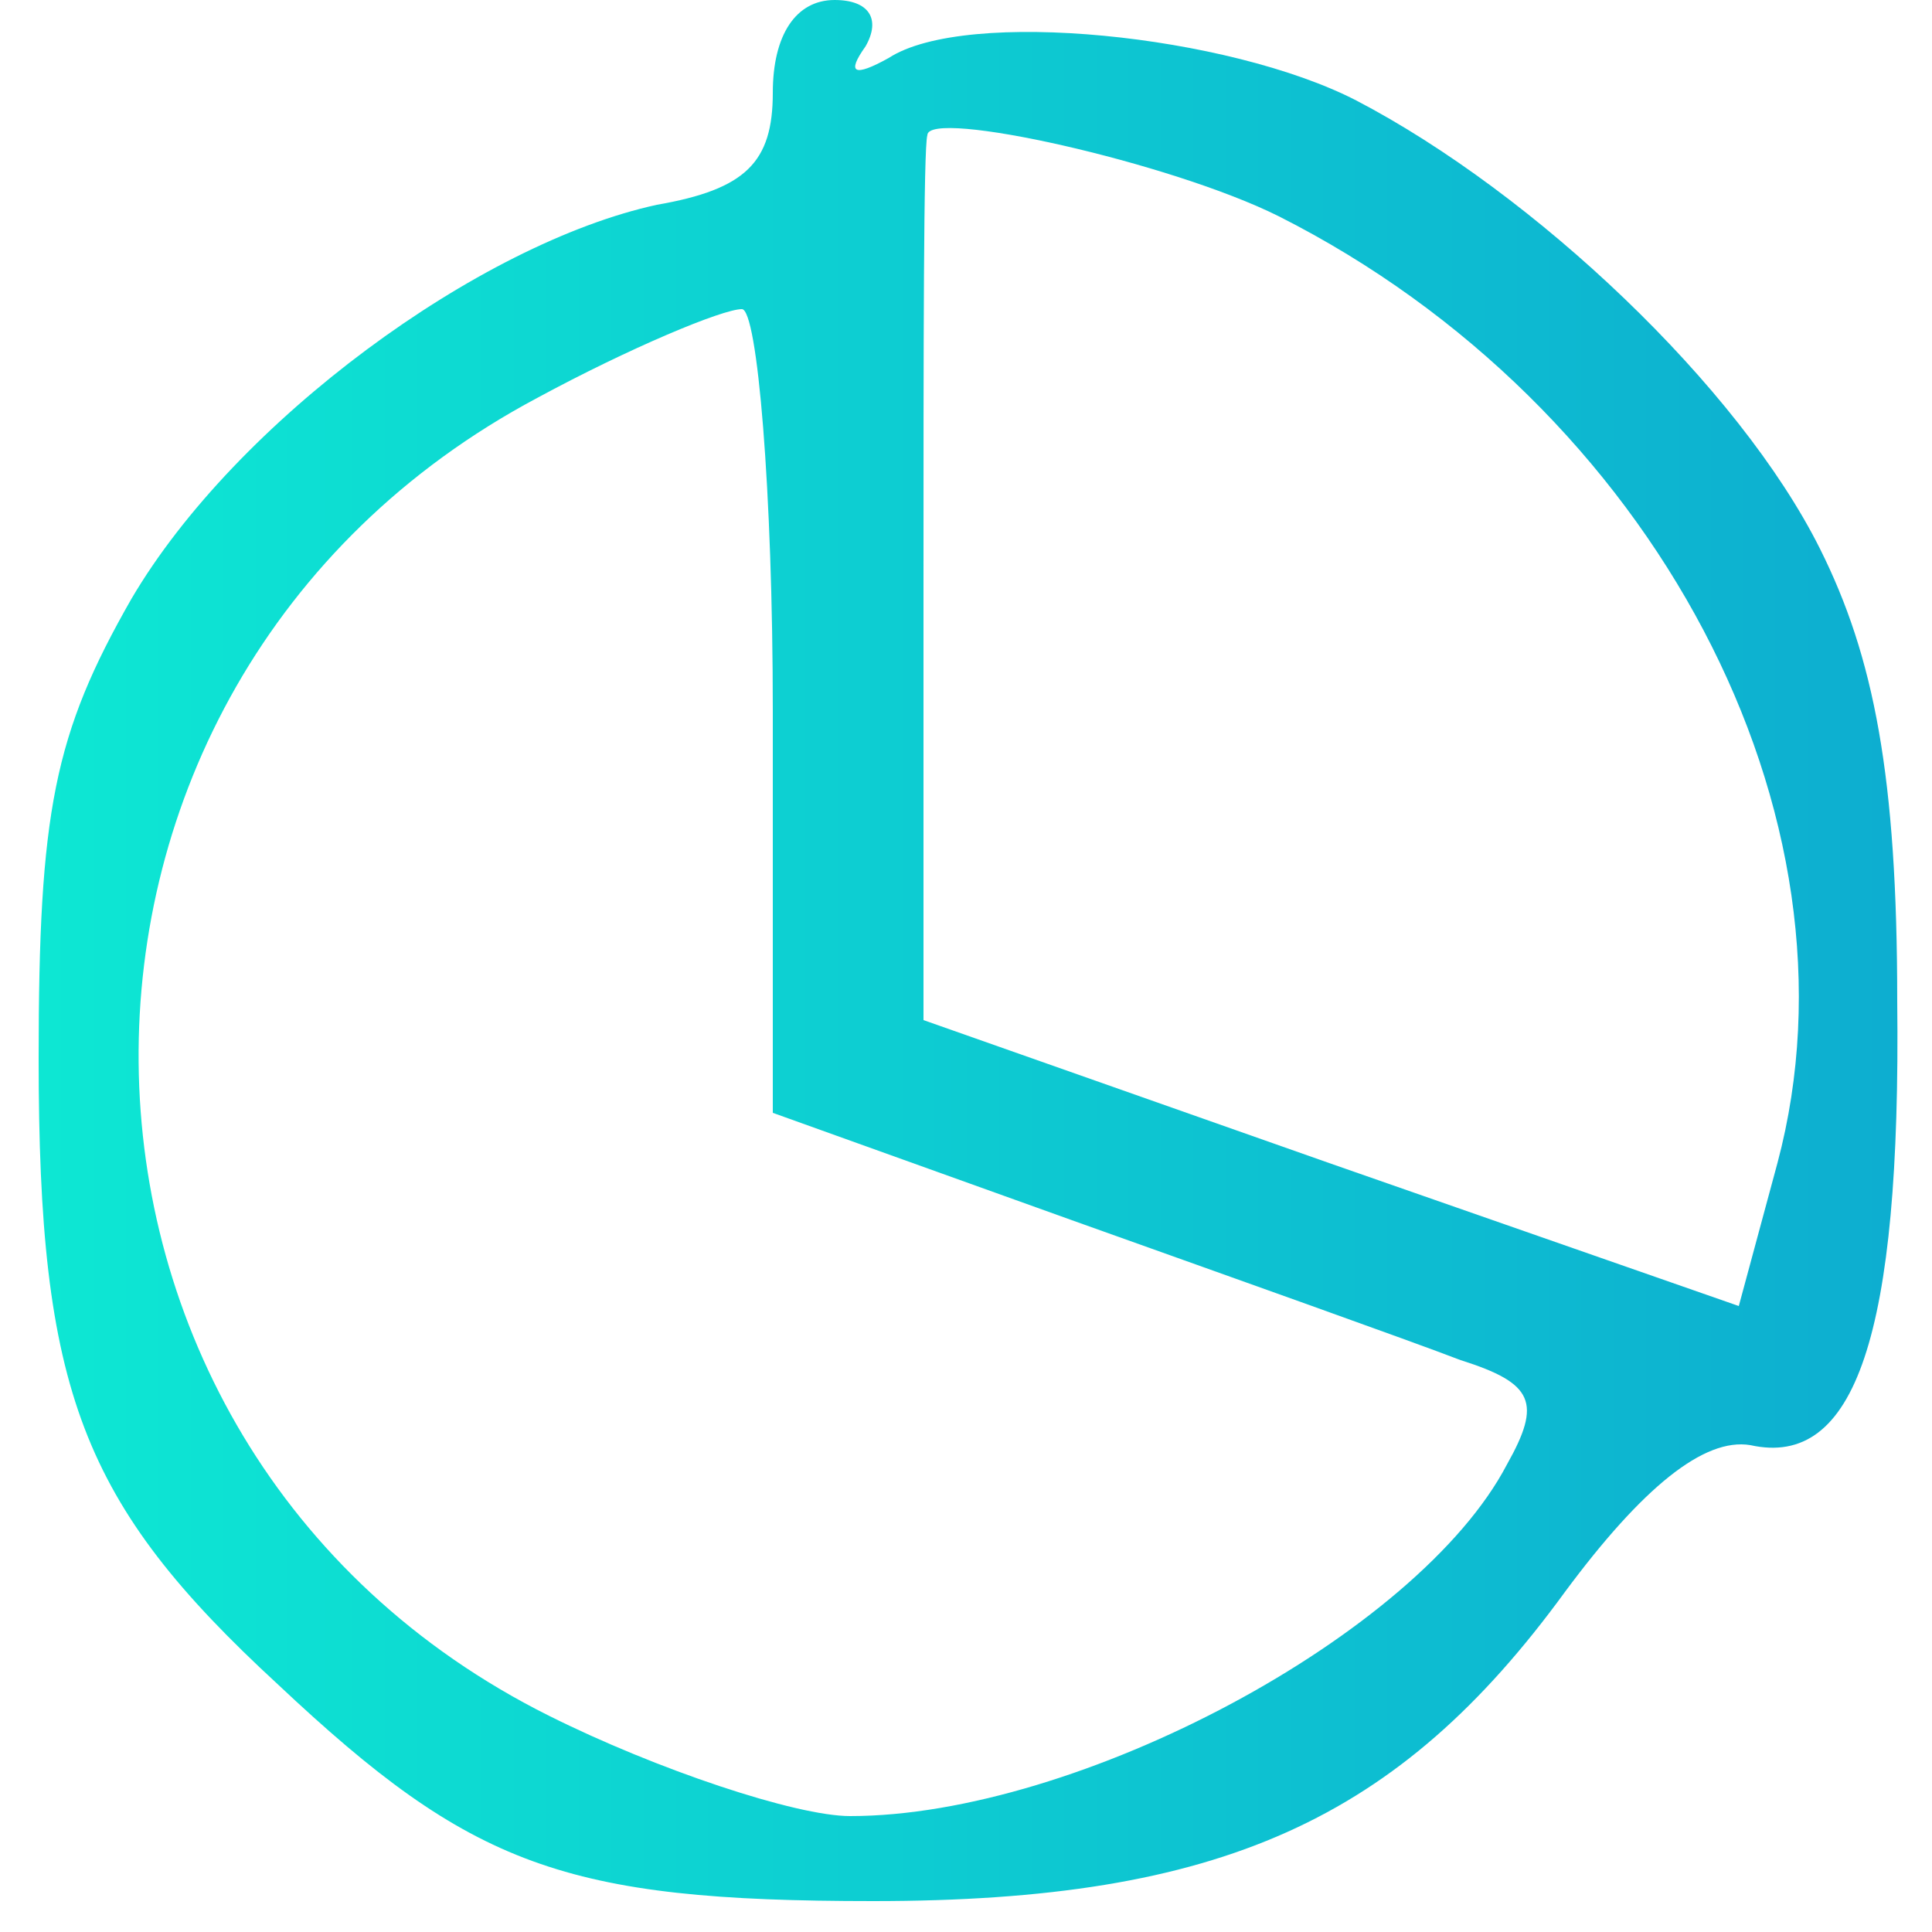 <?xml version="1.0" standalone="no"?>
<!DOCTYPE svg PUBLIC "-//W3C//DTD SVG 20010904//EN"
 "http://www.w3.org/TR/2001/REC-SVG-20010904/DTD/svg10.dtd">
<svg version="1.0" xmlns="http://www.w3.org/2000/svg"
 width="50pt" height="50pt" viewBox="0 0 50 50"
 preserveAspectRatio="xMidYMid meet">
<g transform="translate(0,50) scale(0.1,-0.1)"
fill="#000000" stroke="none"><defs>
        <linearGradient id="grad1">
            <stop offset="0%" stop-color="#0de8d3"/>
            <stop offset="100%" stop-color="#0daed0"/>
        </linearGradient>
    </defs>
<path d="M200 476 c0 -18 -7 -25 -30 -29 -46 -10 -109 -56 -136 -102 -20 -35
-24 -55 -24 -119 0 -86 11 -115 62 -162 50 -47 74 -56 154 -56 90 0 136 21
179 80 20 27 36 40 48 38 27 -6 39 28 38 115 0 58 -6 89 -20 117 -21 42 -74
92 -120 116 -33 17 -101 24 -121 11 -9 -5 -11 -4 -6 3 4 7 1 12 -8 12 -10 0
-16 -9 -16 -24z m131 -32 c97 -49 153 -155 129 -245 l-10 -37 -106 37 -105 37
0 112 c0 62 0 114 1 117 0 7 63 -7 91 -21z m-131 -128 l0 -104 78 -28 c42 -15
87 -31 100 -36 19 -6 21 -11 12 -27 -23 -44 -111 -91 -170 -91 -14 0 -50 12
-78 26 -140 70 -142 267 -3 341 24 13 48 23 53 23 4 0 8 -47 8 -104z" fill="url(#grad1)"/>
</g>
</svg>
